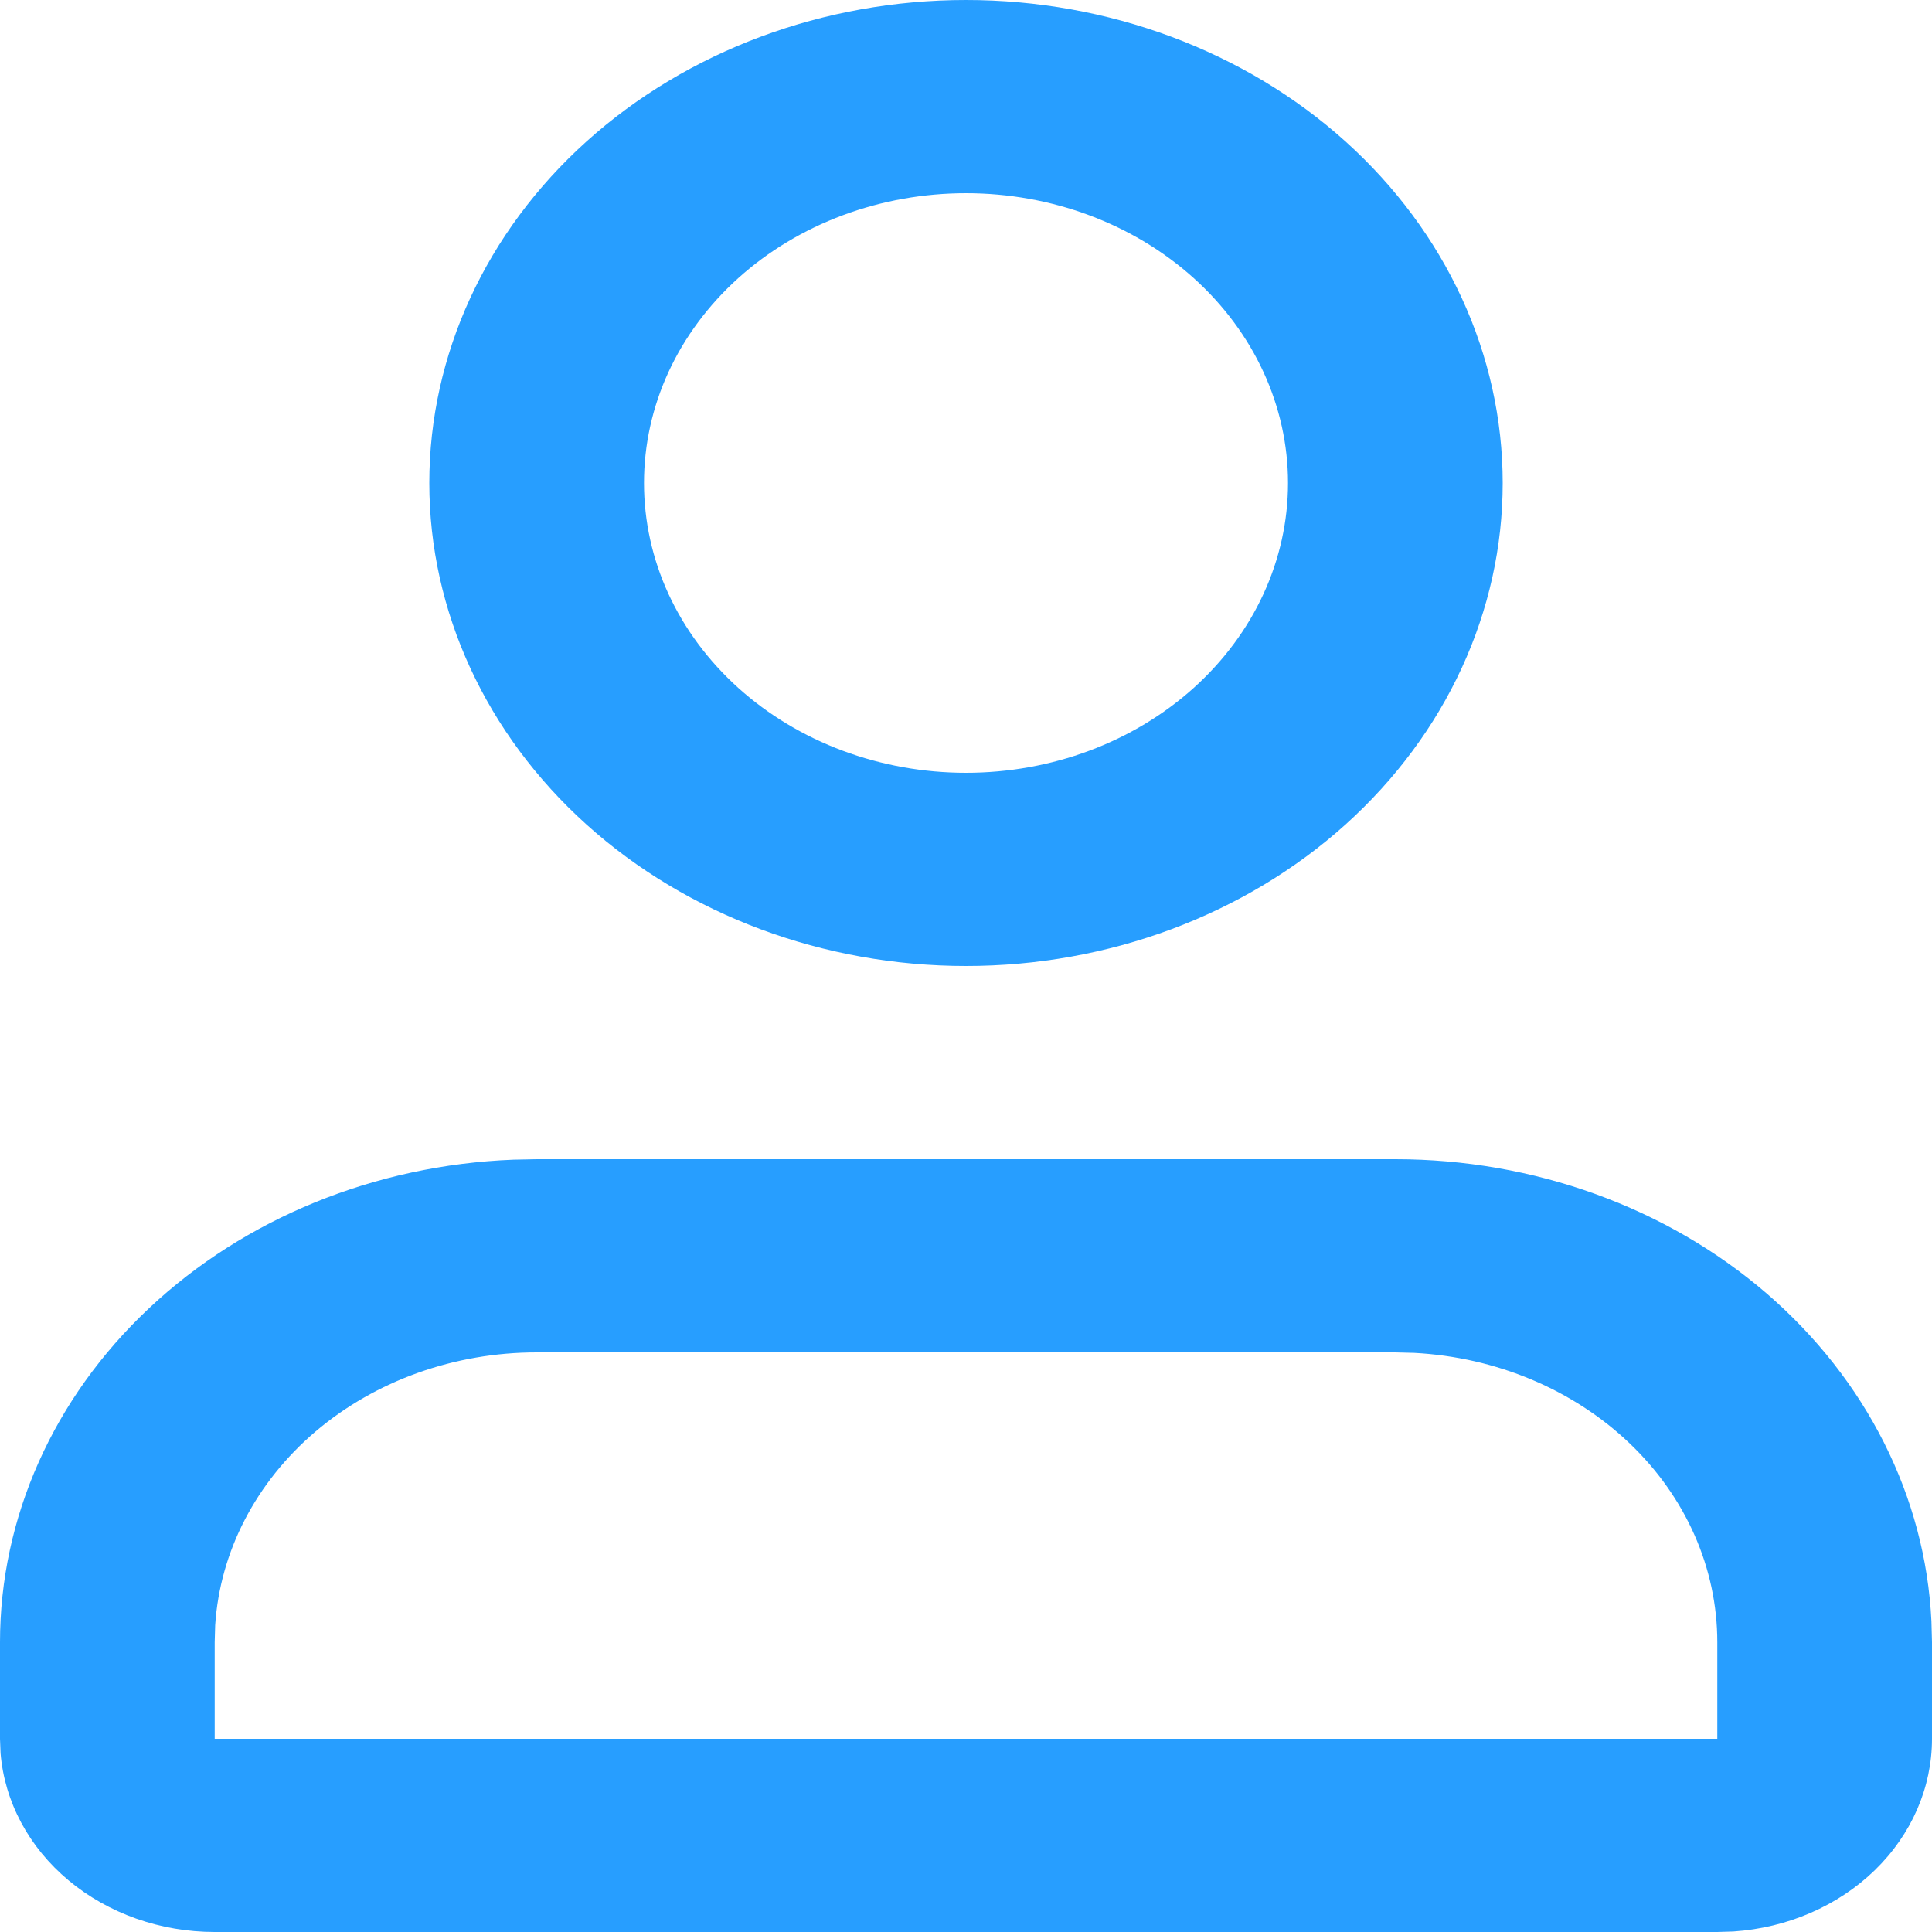 <svg width="24" height="24" viewBox="0 0 24 24" fill="none" xmlns="http://www.w3.org/2000/svg">
<path fill-rule="evenodd" clip-rule="evenodd" d="M17.333 14.4C19.051 14.4 20.703 14.997 21.944 16.066C23.184 17.136 23.919 18.595 23.993 20.14L24 20.4V21.6C24 22.206 23.746 22.789 23.289 23.233C22.831 23.677 22.204 23.949 21.533 23.994L21.333 24H2.667C1.994 24 1.346 23.771 0.853 23.36C0.359 22.948 0.057 22.384 0.007 21.78L0 21.6V20.4C9.92566e-05 18.854 0.663 17.367 1.852 16.251C3.04 15.134 4.661 14.473 6.377 14.406L6.667 14.4H17.333ZM17.333 16.8H6.667C5.646 16.8 4.665 17.151 3.922 17.781C3.18 18.411 2.733 19.272 2.673 20.189L2.667 20.4V21.6H21.333V20.4C21.333 19.482 20.944 18.598 20.244 17.93C19.544 17.262 18.587 16.86 17.568 16.806L17.333 16.8ZM12 0C13.768 0 15.464 0.632 16.714 1.757C17.964 2.883 18.667 4.409 18.667 6C18.667 7.591 17.964 9.117 16.714 10.243C15.464 11.368 13.768 12 12 12C10.232 12 8.536 11.368 7.286 10.243C6.036 9.117 5.333 7.591 5.333 6C5.333 4.409 6.036 2.883 7.286 1.757C8.536 0.632 10.232 0 12 0ZM12 2.4C11.475 2.4 10.955 2.493 10.469 2.674C9.984 2.855 9.543 3.12 9.172 3.454C8.8 3.789 8.505 4.186 8.304 4.622C8.103 5.059 8 5.527 8 6C8 6.473 8.103 6.941 8.304 7.378C8.505 7.814 8.8 8.211 9.172 8.546C9.543 8.88 9.984 9.145 10.469 9.326C10.955 9.507 11.475 9.6 12 9.6C13.061 9.6 14.078 9.221 14.828 8.546C15.579 7.87 16 6.955 16 6C16 5.045 15.579 4.13 14.828 3.454C14.078 2.779 13.061 2.4 12 2.4Z" fill="#279EFF"/>
</svg>
